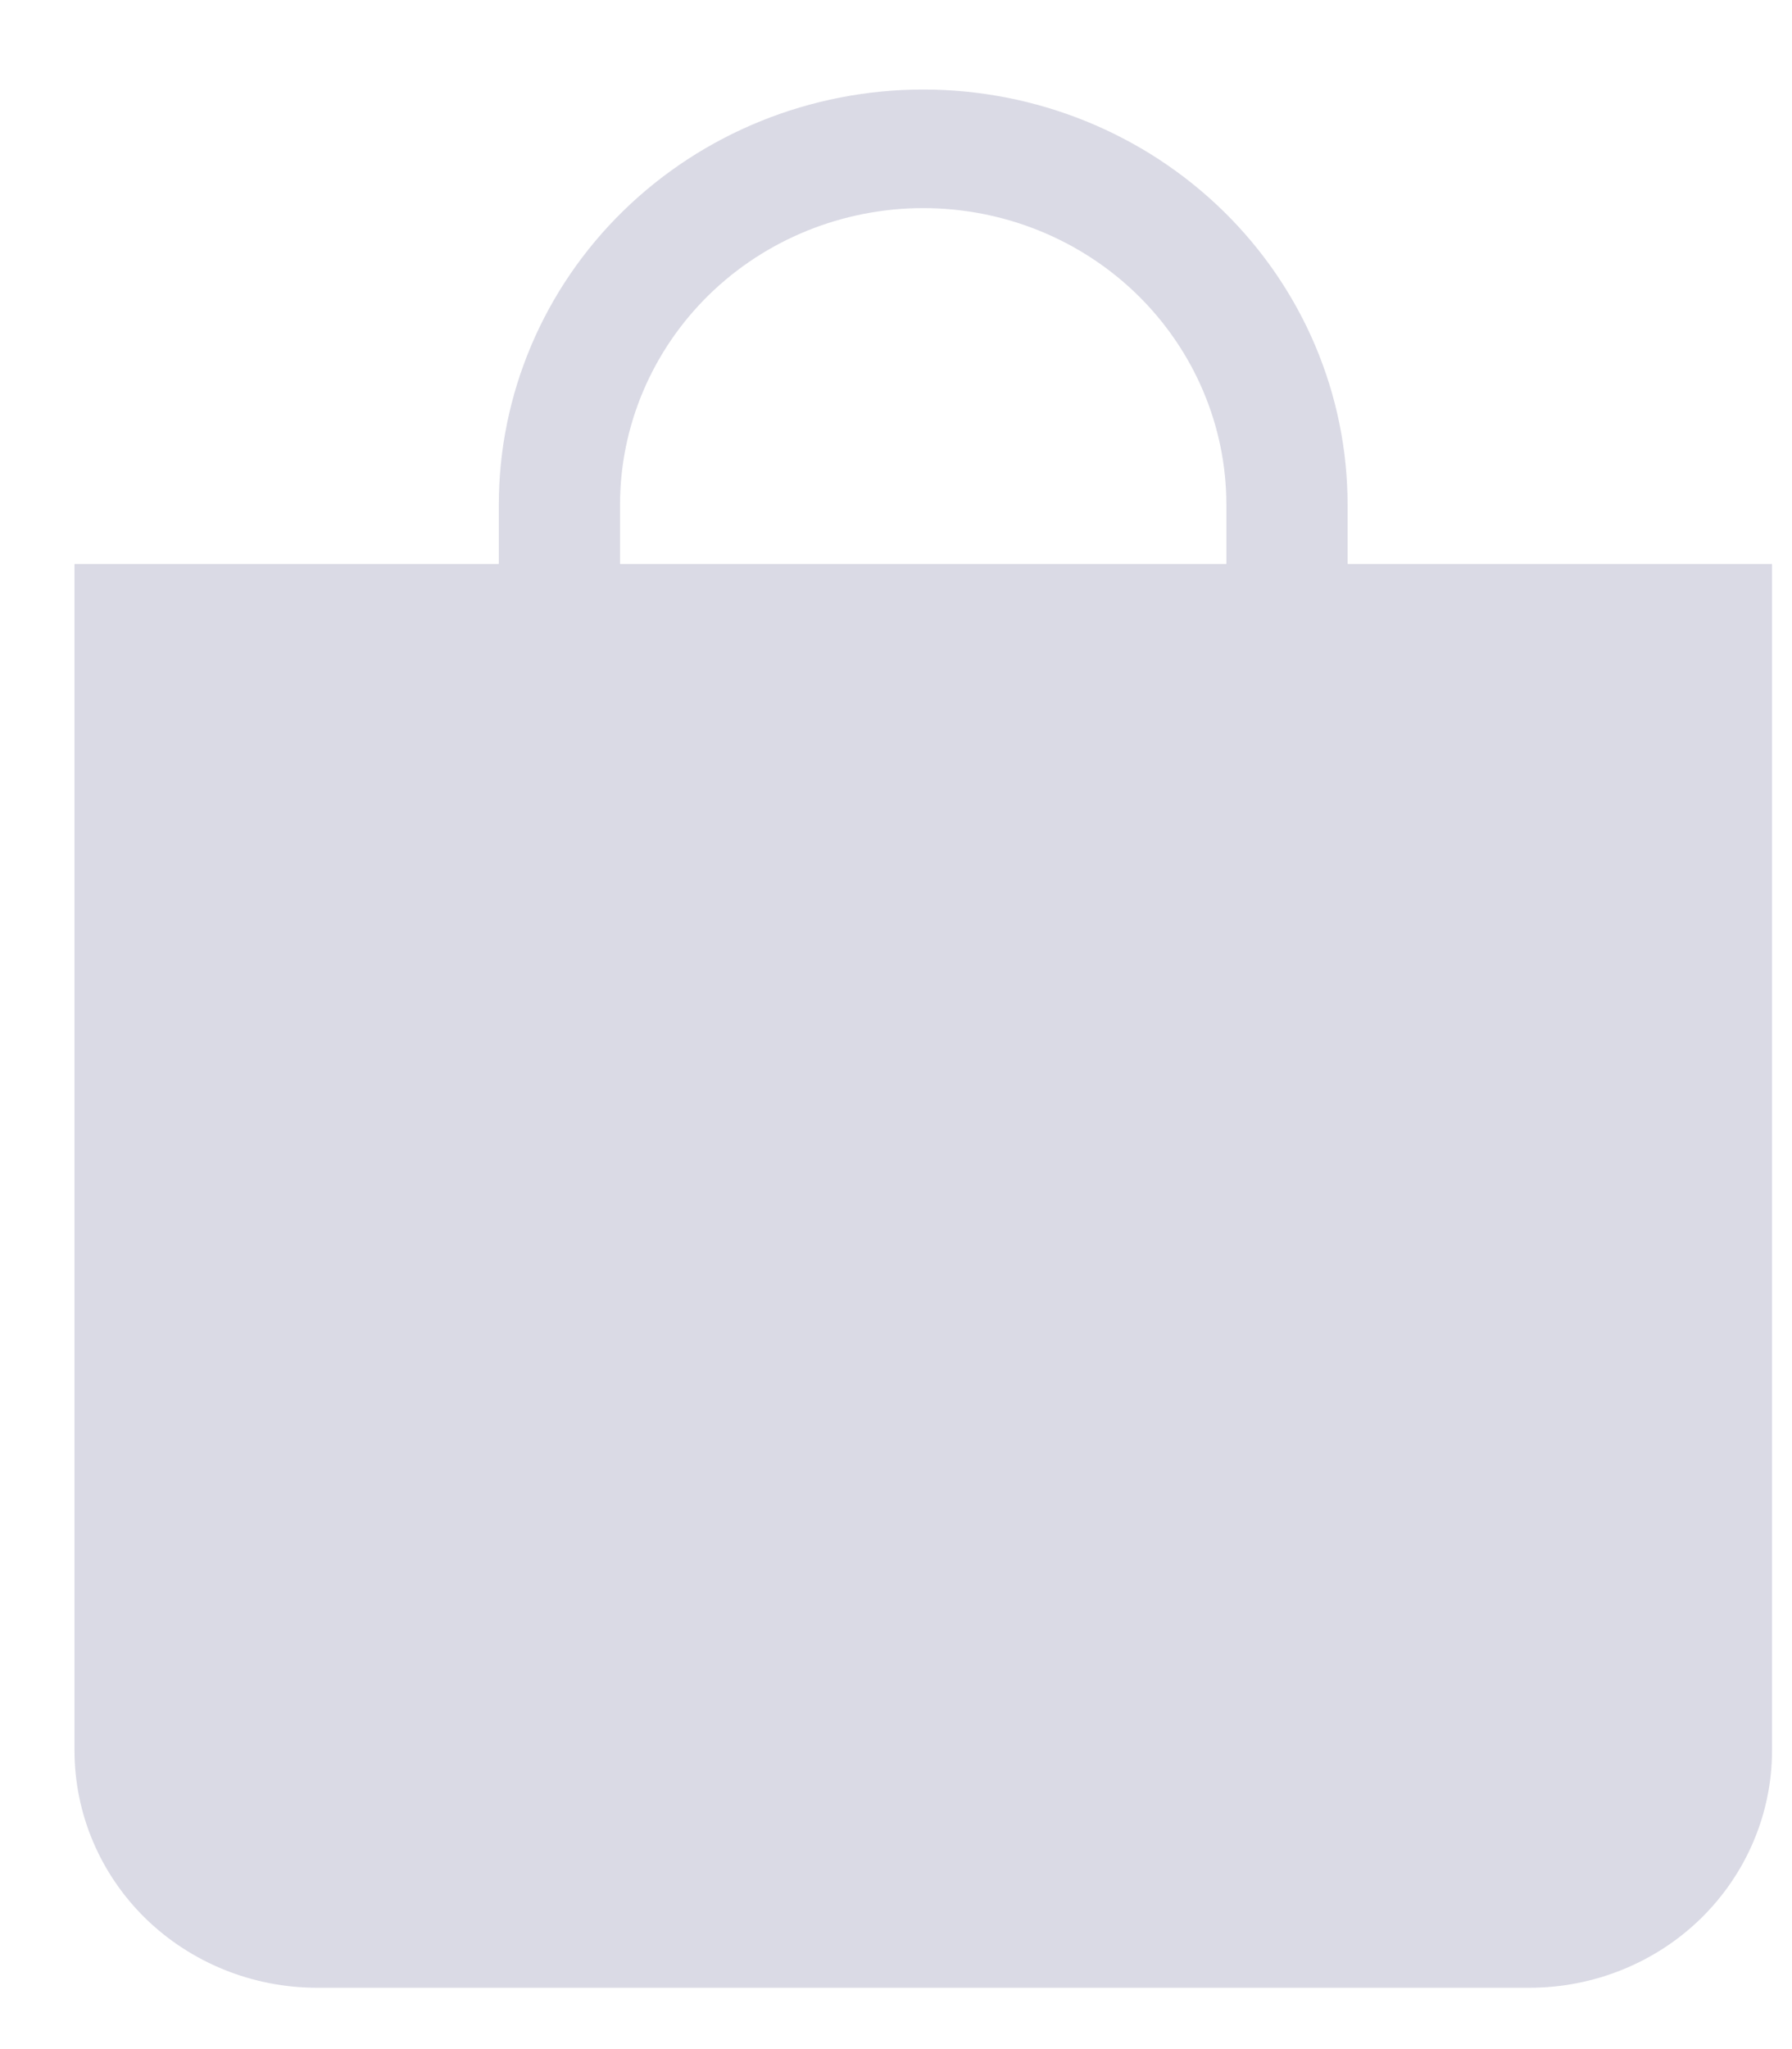 <svg width="14" height="16" viewBox="0 0 14 16" fill="none" xmlns="http://www.w3.org/2000/svg">
<path d="M7.213 1.625C7.841 1.625 8.443 1.869 8.887 2.303C9.331 2.738 9.581 3.327 9.581 3.941V4.404H4.844V3.941C4.844 3.327 5.094 2.738 5.538 2.303C5.982 1.869 6.585 1.625 7.213 1.625ZM10.528 4.404V3.941C10.528 3.081 10.179 2.256 9.557 1.648C8.935 1.04 8.092 0.699 7.213 0.699C6.333 0.699 5.49 1.04 4.868 1.648C4.246 2.256 3.897 3.081 3.897 3.941V4.404H0.582V13.668C0.582 14.16 0.781 14.631 1.136 14.979C1.492 15.326 1.974 15.521 2.476 15.521H11.949C12.452 15.521 12.934 15.326 13.289 14.979C13.644 14.631 13.844 14.16 13.844 13.668V4.404H10.528Z" fill="#DADAE5"/>
</svg>
